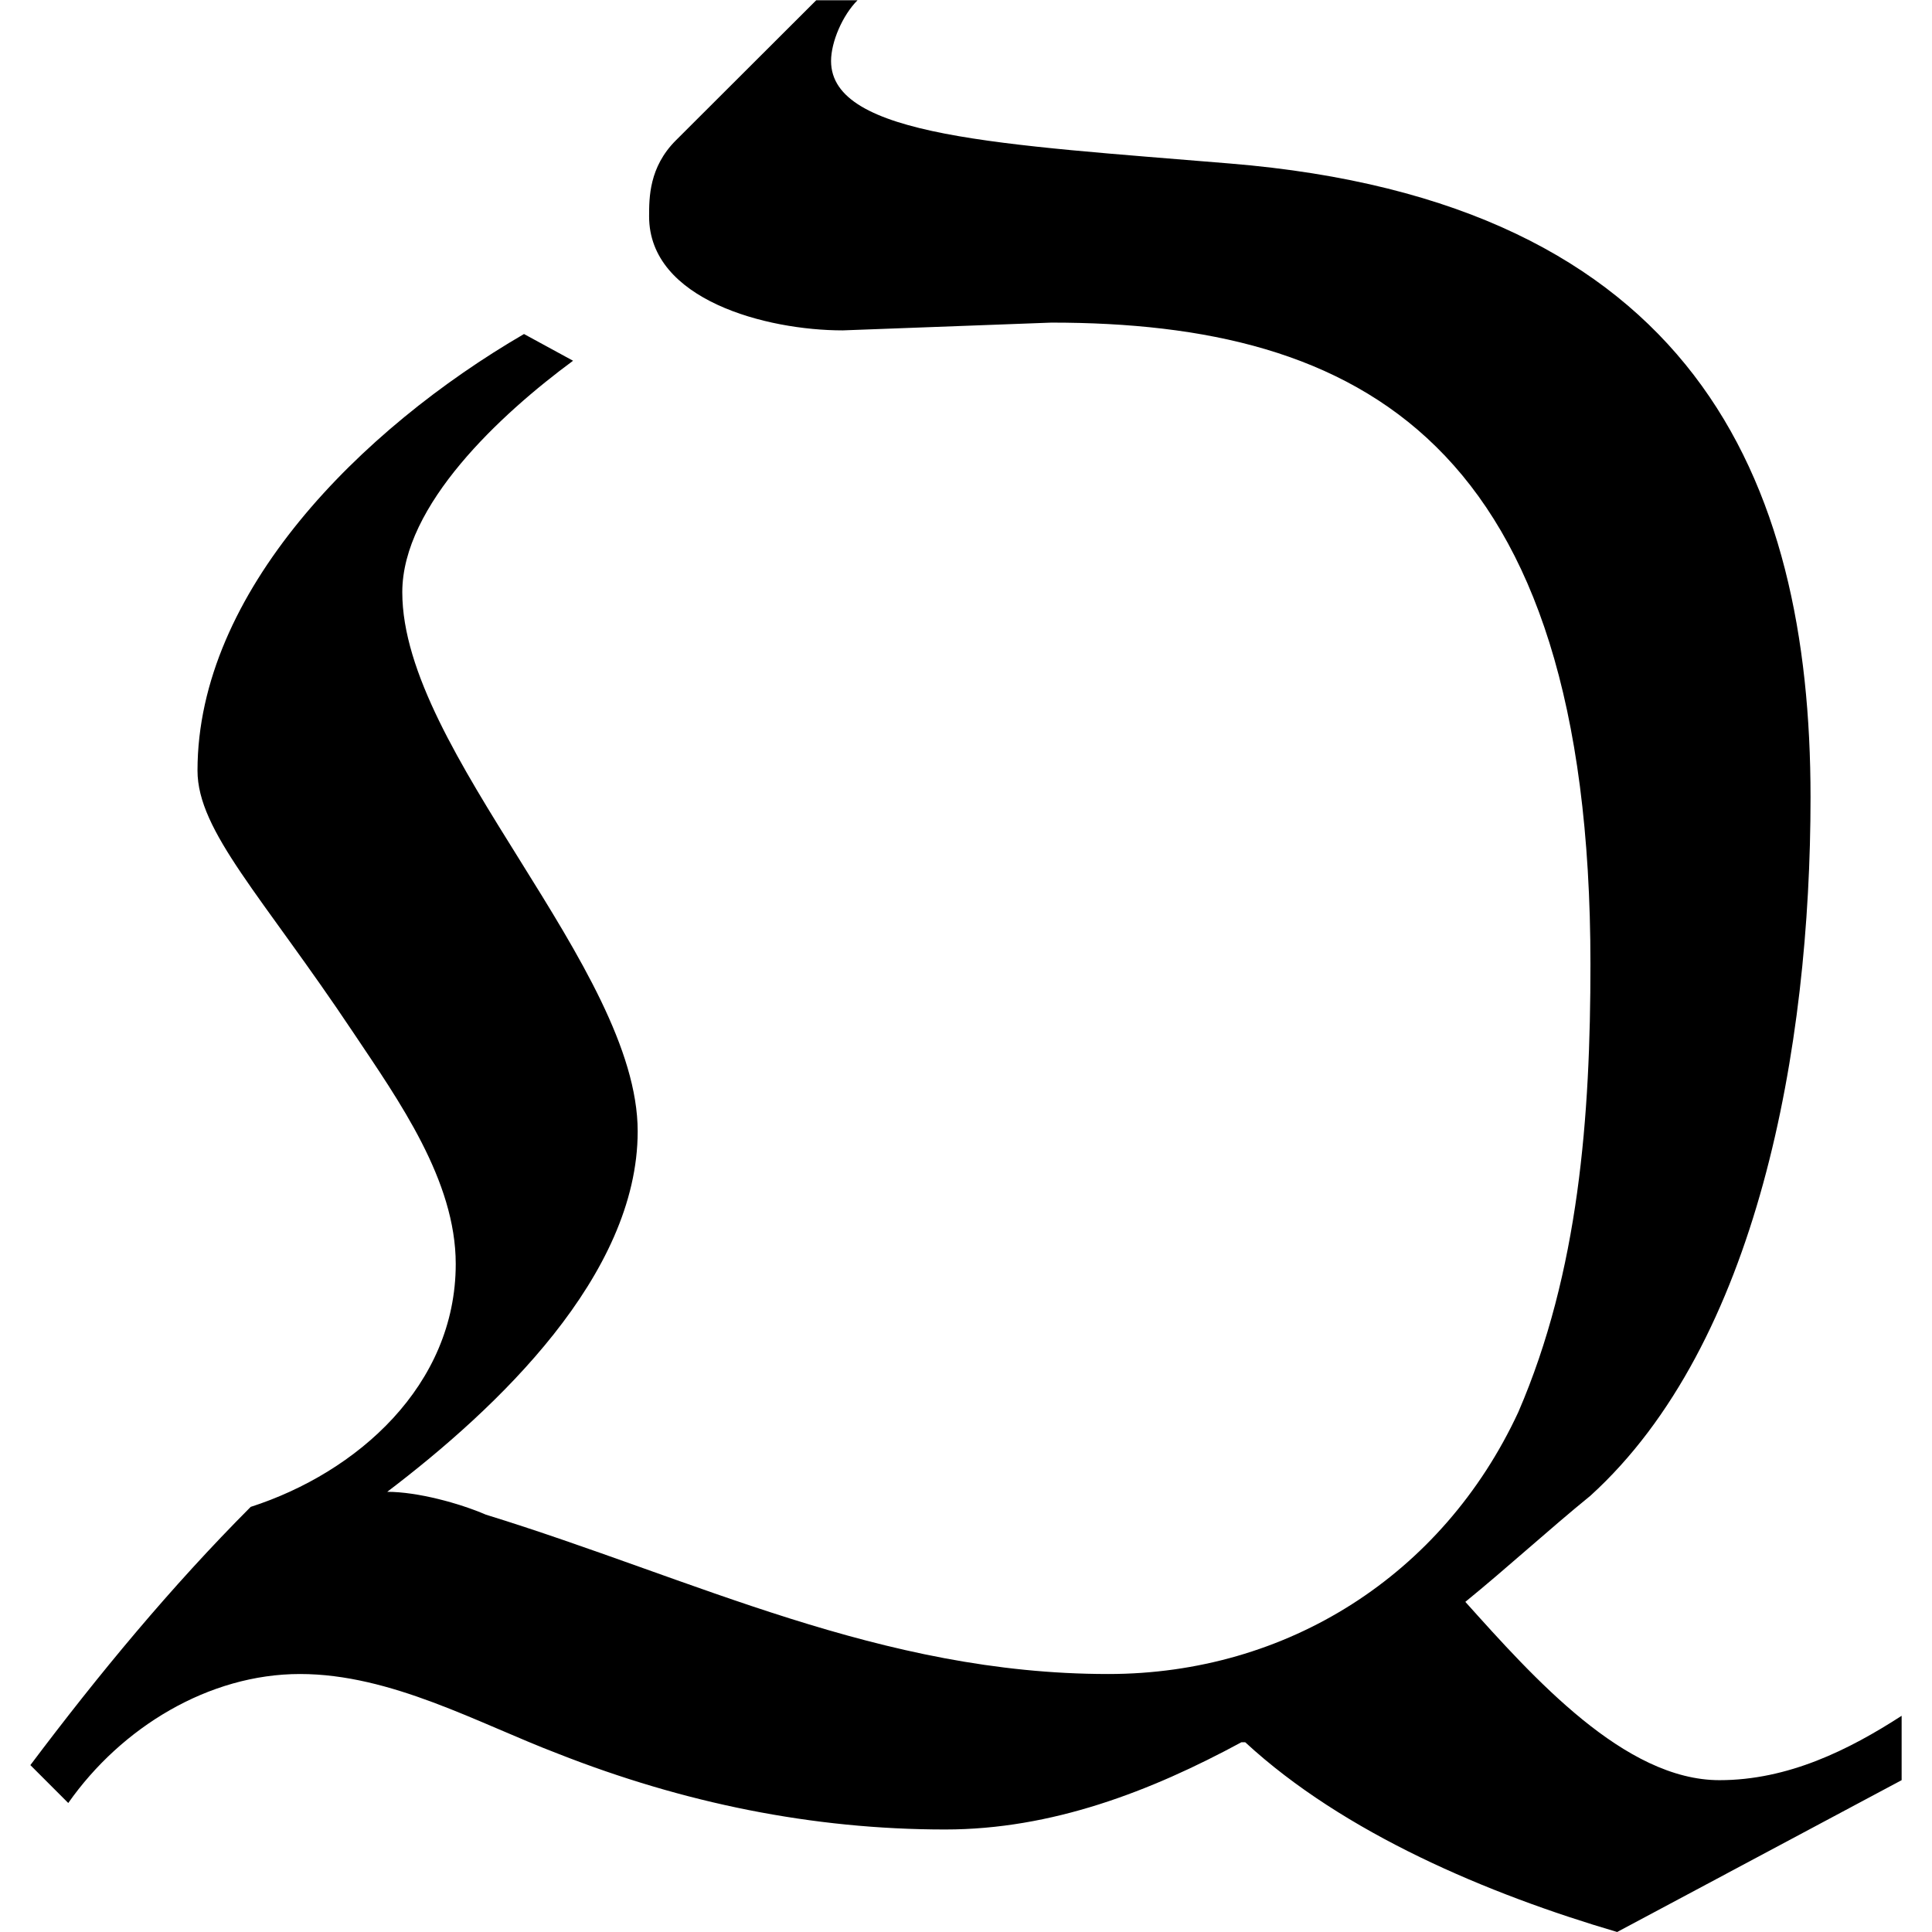 <?xml version="1.0" encoding="UTF-8" standalone="no"?>
<svg
   xmlns:dc="http://purl.org/dc/elements/1.1/"
   xmlns:cc="http://creativecommons.org/ns#"
   xmlns:rdf="http://www.w3.org/1999/02/22-rdf-syntax-ns#"
   xmlns:svg="http://www.w3.org/2000/svg"
   xmlns="http://www.w3.org/2000/svg"
   xmlns:xlink="http://www.w3.org/1999/xlink"
   xmlns:sodipodi="http://sodipodi.sourceforge.net/DTD/sodipodi-0.dtd"
   xmlns:inkscape="http://www.inkscape.org/namespaces/inkscape"
   sodipodi:docname="temp.svg"
   id="svg17"
   version="1.1"
   viewBox="0 0 7.703 7.953"
   height="64px"
   width="64px">
  <sodipodi:namedview
     id="namedview19"
     inkscape:window-height="480"
     inkscape:window-width="640"
     inkscape:pageshadow="2"
     inkscape:pageopacity="0"
     guidetolerance="10"
     gridtolerance="10"
     objecttolerance="10"
     borderopacity="1"
     bordercolor="#666666"
     pagecolor="#ffffff" />
  <defs
     id="defs10">
    <g
       id="g8">
      <symbol
         id="glyph0-0"
         overflow="visible">
        <path
           id="path2"
           d=""
           style="stroke:none" />
      </symbol>
      <symbol
         id="glyph0-1"
         overflow="visible">
        <path
           id="path5"
           d="m 4.312,-5.938 c 1.266,0 2.219,0.484 2.219,2.641 0,0.625 -0.047,1.266 -0.297,1.844 -0.312,0.672 -0.953,1.078 -1.688,1.078 -0.938,0 -1.703,-0.391 -2.562,-0.656 C 1.875,-1.078 1.703,-1.125 1.578,-1.125 c 0.453,-0.344 1.031,-0.891 1.031,-1.484 0,-0.672 -0.969,-1.562 -0.969,-2.219 0,-0.359 0.406,-0.734 0.703,-0.953 L 2.141,-5.891 C 1.469,-5.5 0.797,-4.828 0.797,-4.094 c 0,0.25 0.266,0.516 0.641,1.078 0.188,0.281 0.422,0.609 0.422,0.953 0,0.5 -0.406,0.859 -0.844,1 C 0.688,-0.734 0.391,-0.375 0.109,0 l 0.156,0.156 C 0.484,-0.156 0.844,-0.375 1.219,-0.375 c 0.375,0 0.734,0.203 1.062,0.328 0.516,0.203 1.047,0.312 1.594,0.312 0.438,0 0.844,-0.156 1.219,-0.359 h 0.016 c 0.406,0.375 1,0.625 1.531,0.781 L 7.812,0.062 V -0.203 C 7.594,-0.062 7.344,0.062 7.062,0.062 6.672,0.062 6.297,-0.359 6.016,-0.672 6.188,-0.812 6.359,-0.969 6.531,-1.109 c 0.688,-0.625 0.906,-1.844 0.906,-2.875 0,-1.312 -0.484,-2.453 -2.391,-2.609 -0.938,-0.078 -1.641,-0.109 -1.641,-0.422 0,-0.078 0.047,-0.188 0.109,-0.25 H 3.344 L 2.766,-6.688 C 2.656,-6.578 2.656,-6.453 2.656,-6.375 c 0,0.344 0.484,0.469 0.797,0.469 z m 0,0"
           style="stroke:none" />
      </symbol>
    </g>
  </defs>
  <g
     transform="translate(-148.821,-127.499)"
     id="surface1">
    <g
       id="g14"
       style="fill:#000000;fill-opacity:1">
      <use
         height="100%"
         width="100%"
         id="use12"
         y="134.765"
         x="148.712"
         xlink:href="#glyph0-1" />
    </g>
  </g>
</svg>
